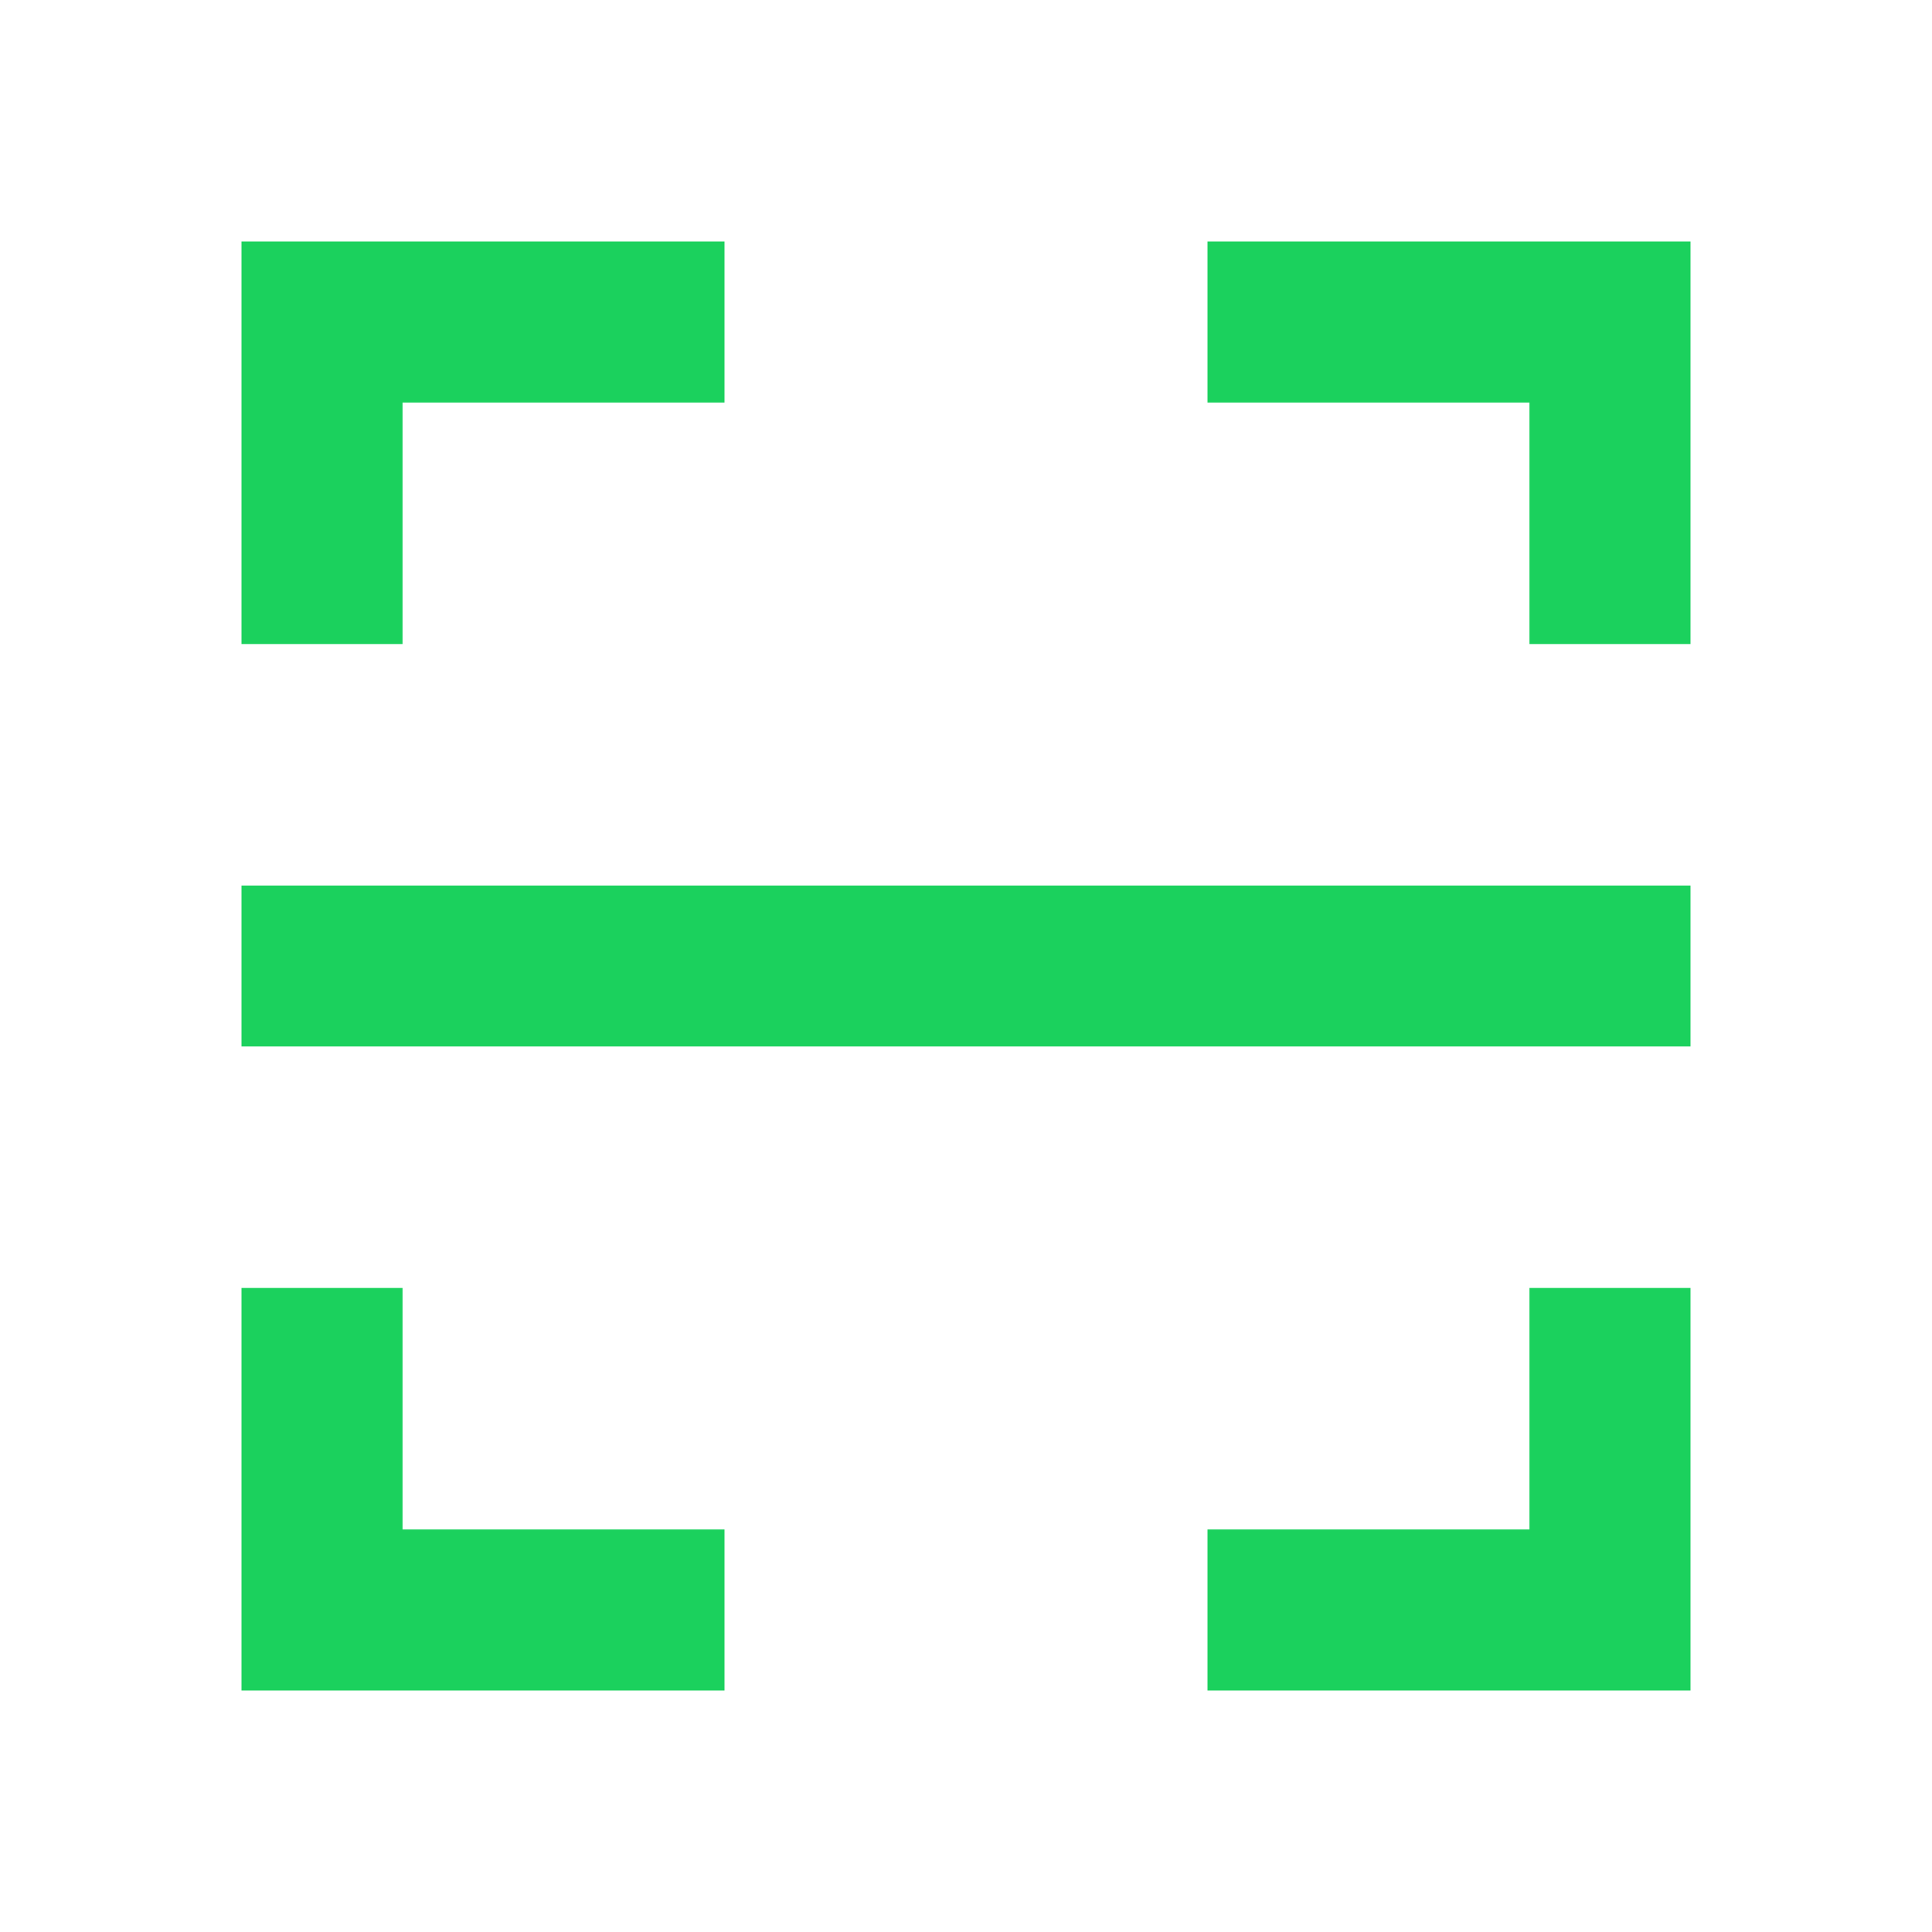 <svg width="20" height="20" viewBox="0 0 20 20" fill="none" xmlns="http://www.w3.org/2000/svg">
<g clip-path="url(#clip0_10_176)">
<path d="M12.5 2.5H17.5V6.667H15.833V4.167H12.5V2.5ZM7.5 2.5V4.167H4.167V6.667H2.5V2.5H7.5ZM12.5 17.5V15.833H15.833V13.333H17.5V17.5H12.5ZM7.5 17.5H2.5V13.333H4.167V15.833H7.5V17.5ZM2.5 9.167H17.5V10.833H2.5V9.167Z" fill="#1BD15D"/>
</g>
<defs>
<clipPath id="clip0_10_176">
<rect width="20" height="20" fill="white"/>
</clipPath>
</defs>
</svg>

